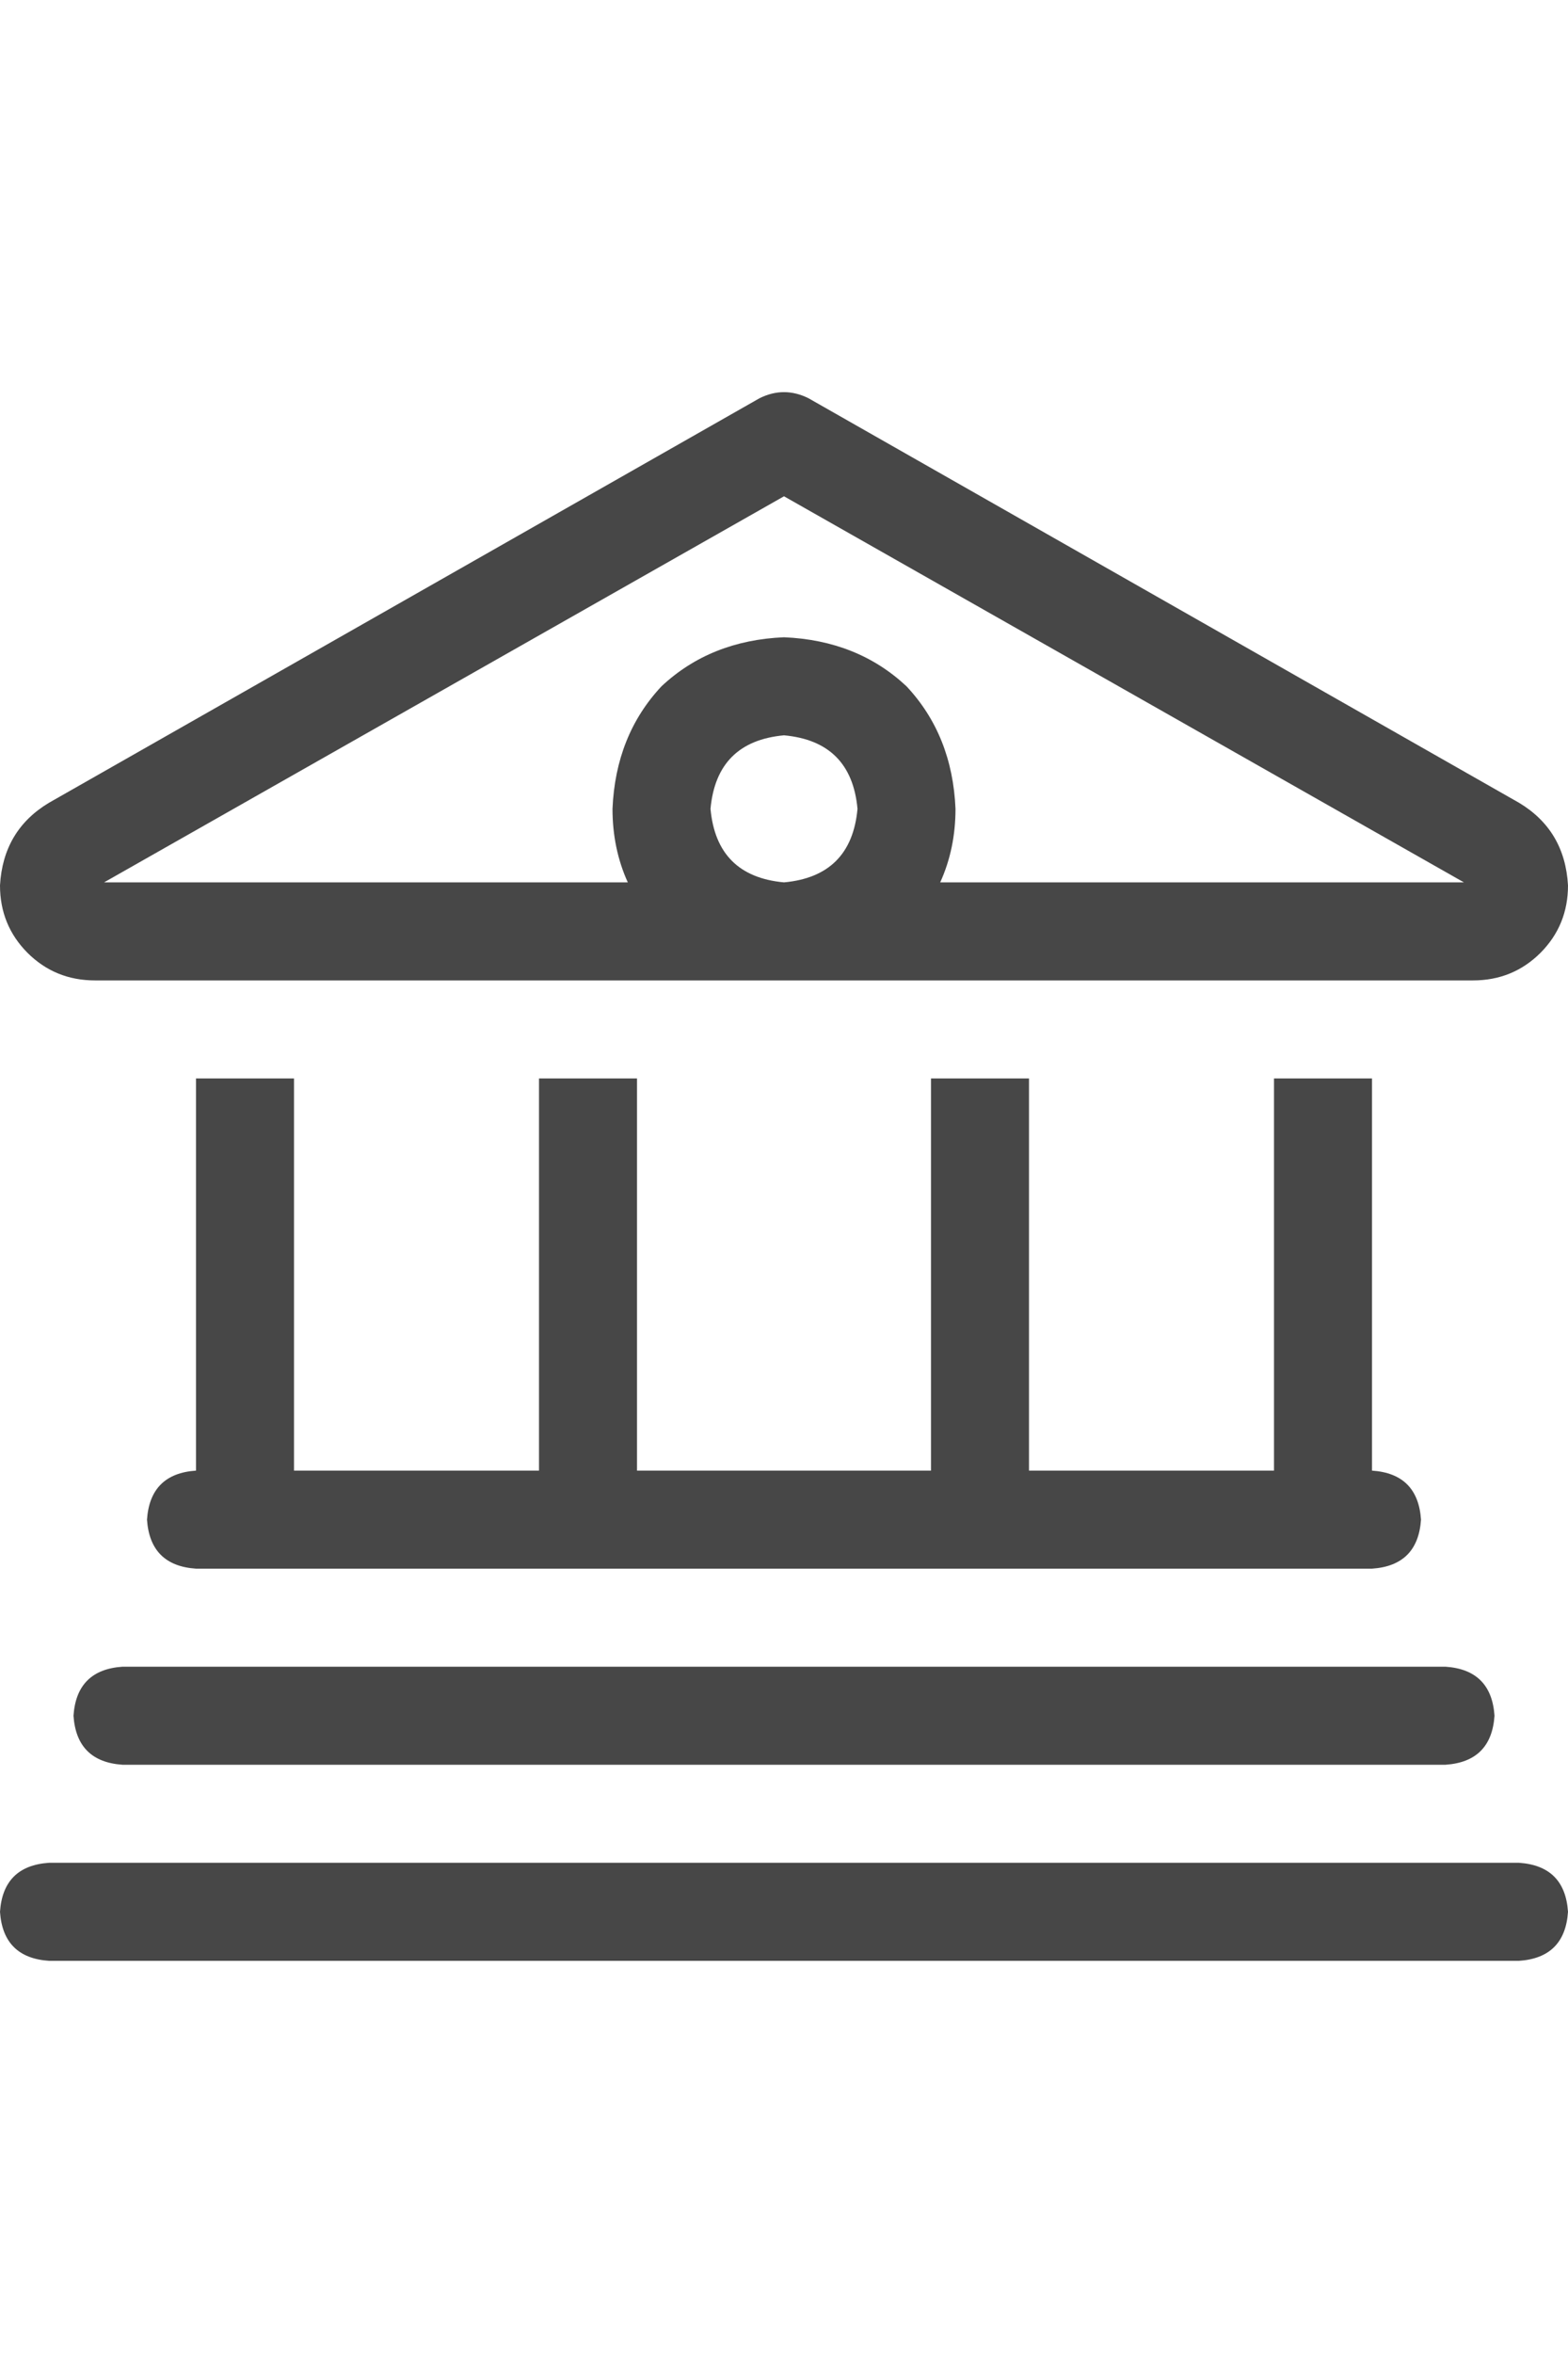 <svg width="16" height="24" viewBox="0 0 16 24" fill="none" xmlns="http://www.w3.org/2000/svg">
<g id="label-paired / md / bank-md / regular" clip-path="url(#clip0_2362_675)">
<path id="icon" d="M8.25 4.062L15.5 8.188C15.812 8.375 15.979 8.656 16 9.031C16 9.302 15.906 9.531 15.719 9.719C15.531 9.906 15.302 10 15.031 10H8H0.969C0.698 10 0.469 9.906 0.281 9.719C0.094 9.531 0 9.302 0 9.031C0.021 8.656 0.188 8.375 0.5 8.188L7.75 4.062C7.917 3.979 8.083 3.979 8.25 4.062ZM9.594 9H14.938L8 5.062L1.062 9H6.406C6.302 8.771 6.25 8.521 6.25 8.25C6.271 7.75 6.438 7.333 6.75 7C7.083 6.688 7.5 6.521 8 6.5C8.5 6.521 8.917 6.688 9.25 7C9.562 7.333 9.729 7.75 9.75 8.25C9.75 8.521 9.698 8.771 9.594 9ZM8 7.5C7.542 7.542 7.292 7.792 7.25 8.25C7.292 8.708 7.542 8.958 8 9C8.458 8.958 8.708 8.708 8.75 8.25C8.708 7.792 8.458 7.542 8 7.5ZM2 15V11H3V15H5.5V11H6.5V15H9.5V11H10.5V15H13V11H14V15C14.312 15.021 14.479 15.188 14.5 15.5C14.479 15.812 14.312 15.979 14 16H2C1.688 15.979 1.521 15.812 1.5 15.5C1.521 15.188 1.688 15.021 2 15ZM1.25 17H14.75C15.062 17.021 15.229 17.188 15.25 17.5C15.229 17.812 15.062 17.979 14.75 18H1.25C0.938 17.979 0.771 17.812 0.75 17.5C0.771 17.188 0.938 17.021 1.25 17ZM0.5 19H15.5C15.812 19.021 15.979 19.188 16 19.5C15.979 19.812 15.812 19.979 15.5 20H0.5C0.188 19.979 0.021 19.812 0 19.5C0.021 19.188 0.188 19.021 0.5 19Z" fill="black" fill-opacity="0.72"/>
</g>
<defs>
<clipPath id="clip0_2362_675">
<rect width="16" height="24" fill="white"/>
</clipPath>
</defs>
</svg>
